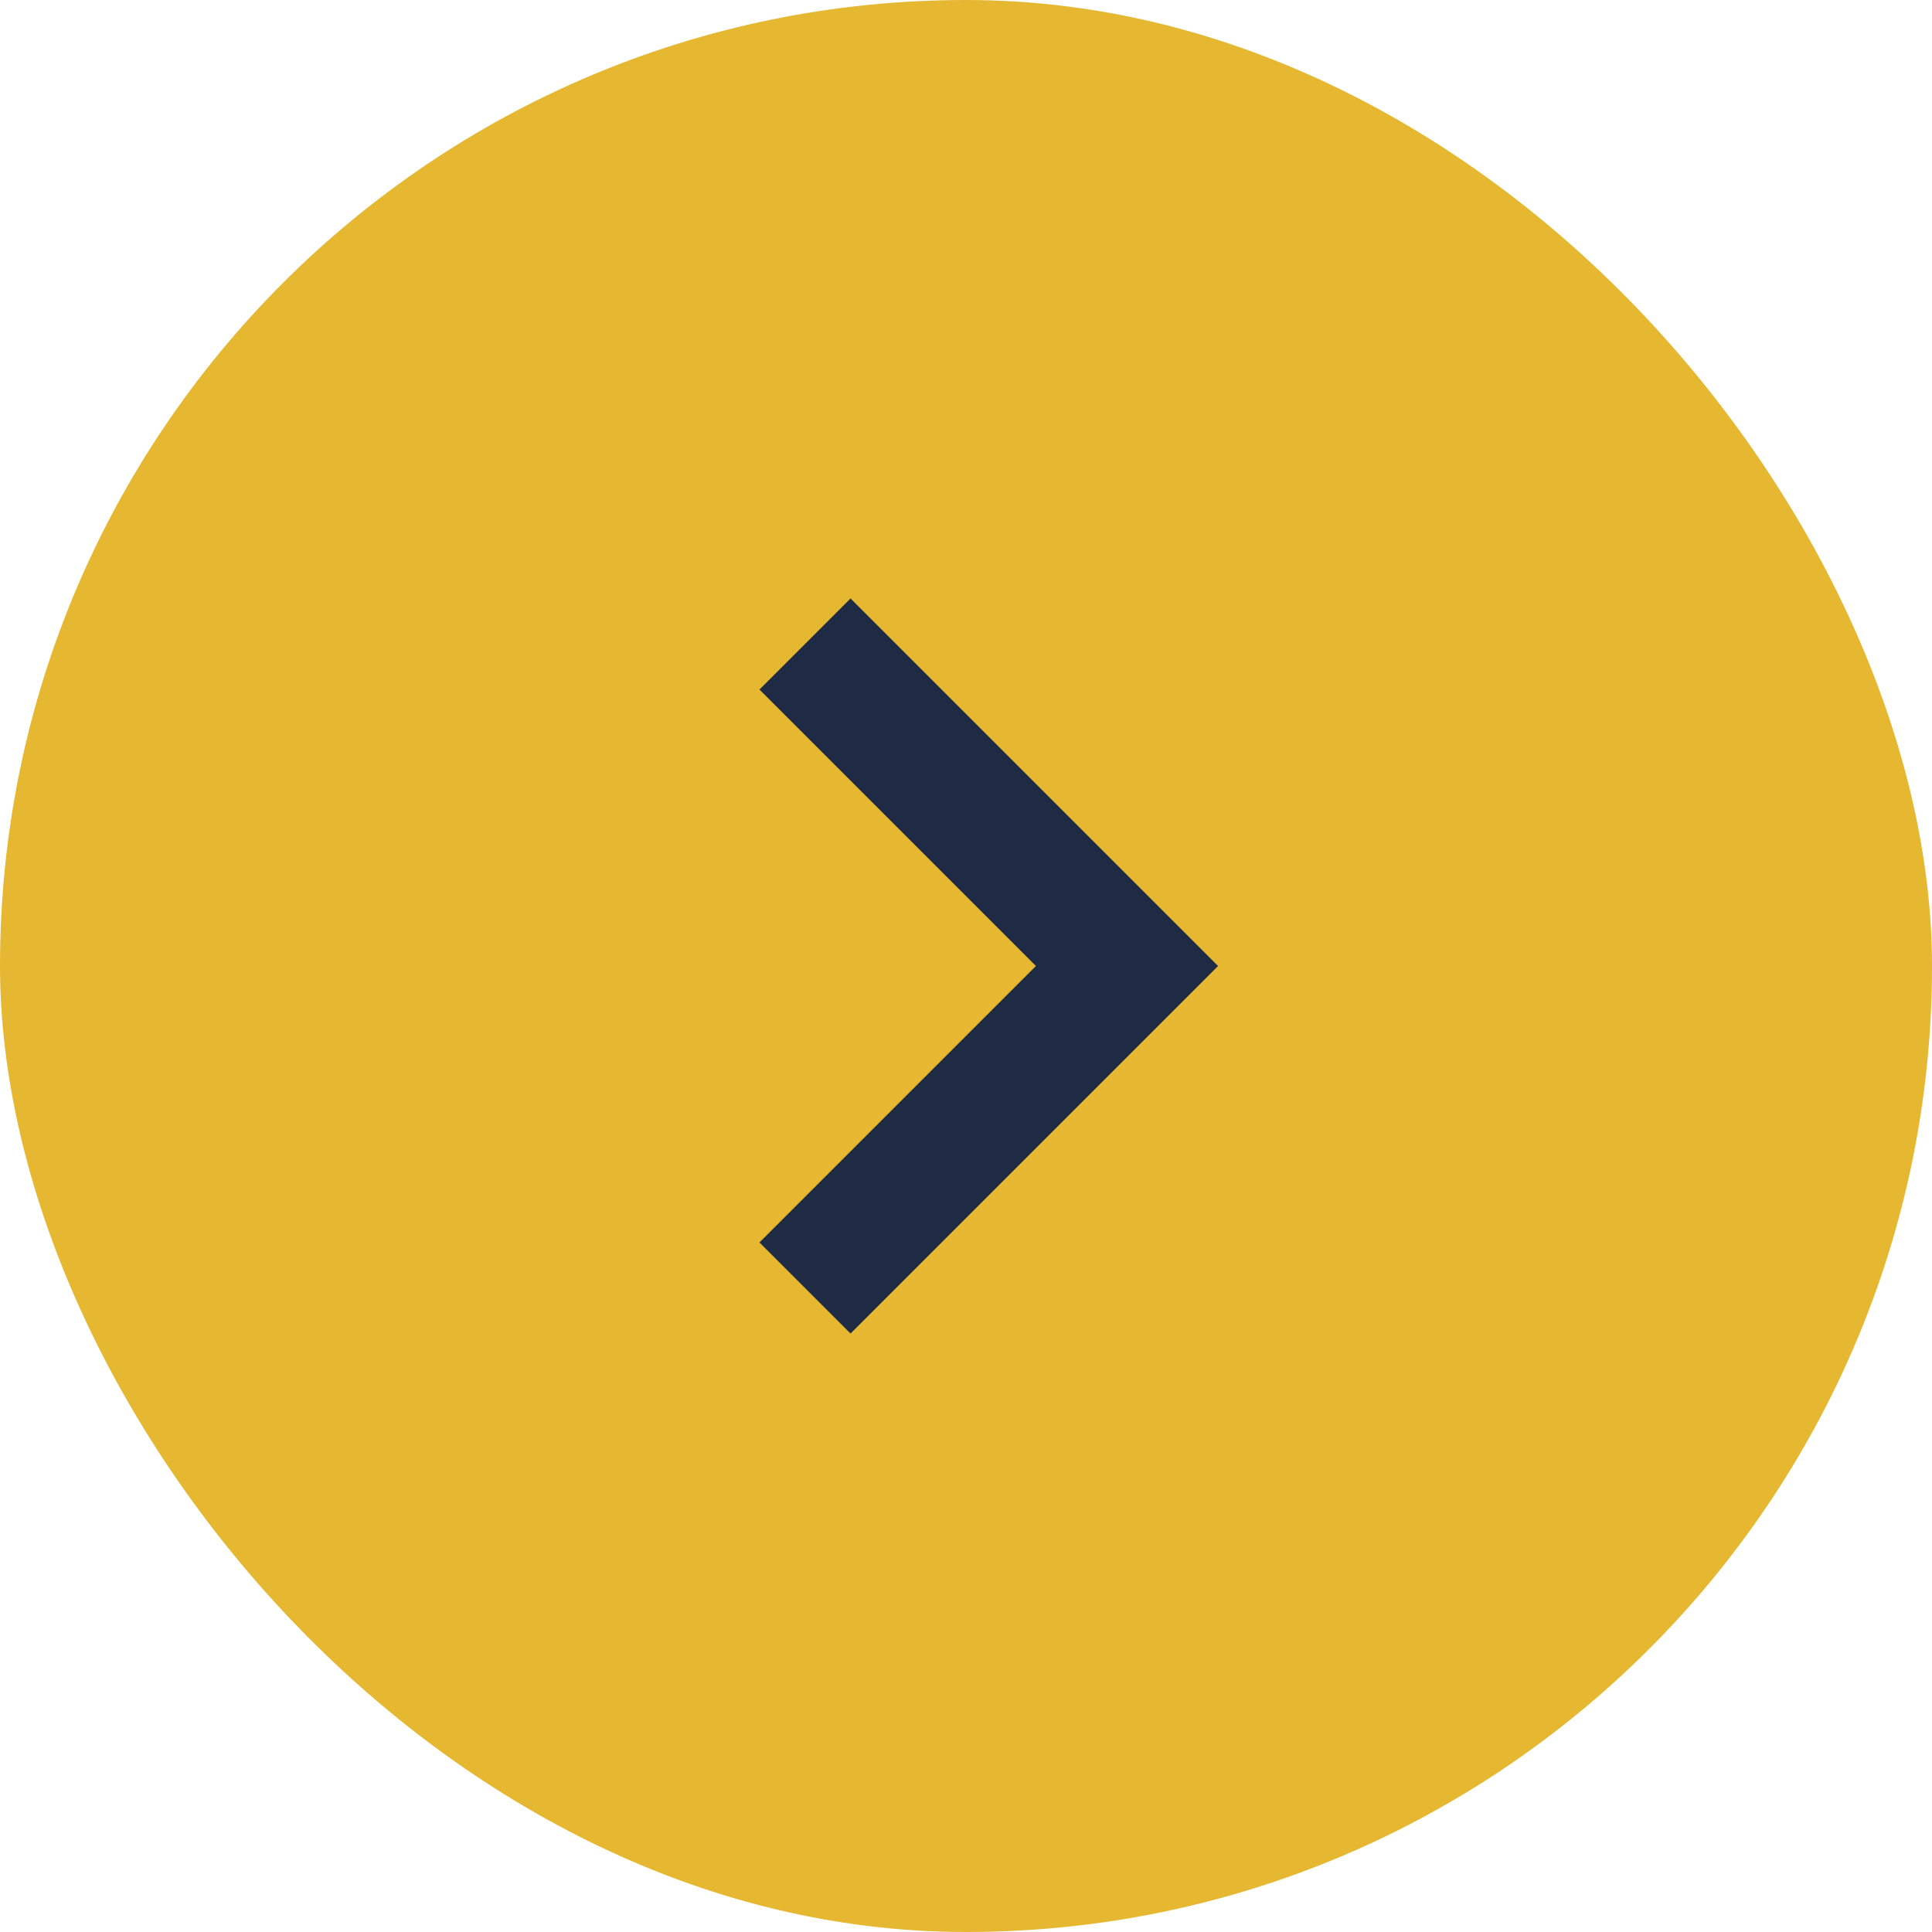 <svg xmlns="http://www.w3.org/2000/svg" width="60" height="60" fill="none"><rect width="60" height="60" x="60" y="60" fill="#e6b730" rx="30" transform="rotate(180 60 60)"/><path stroke="#1f2a44" stroke-width="4" d="m25 40 10-10-10-10"/></svg>